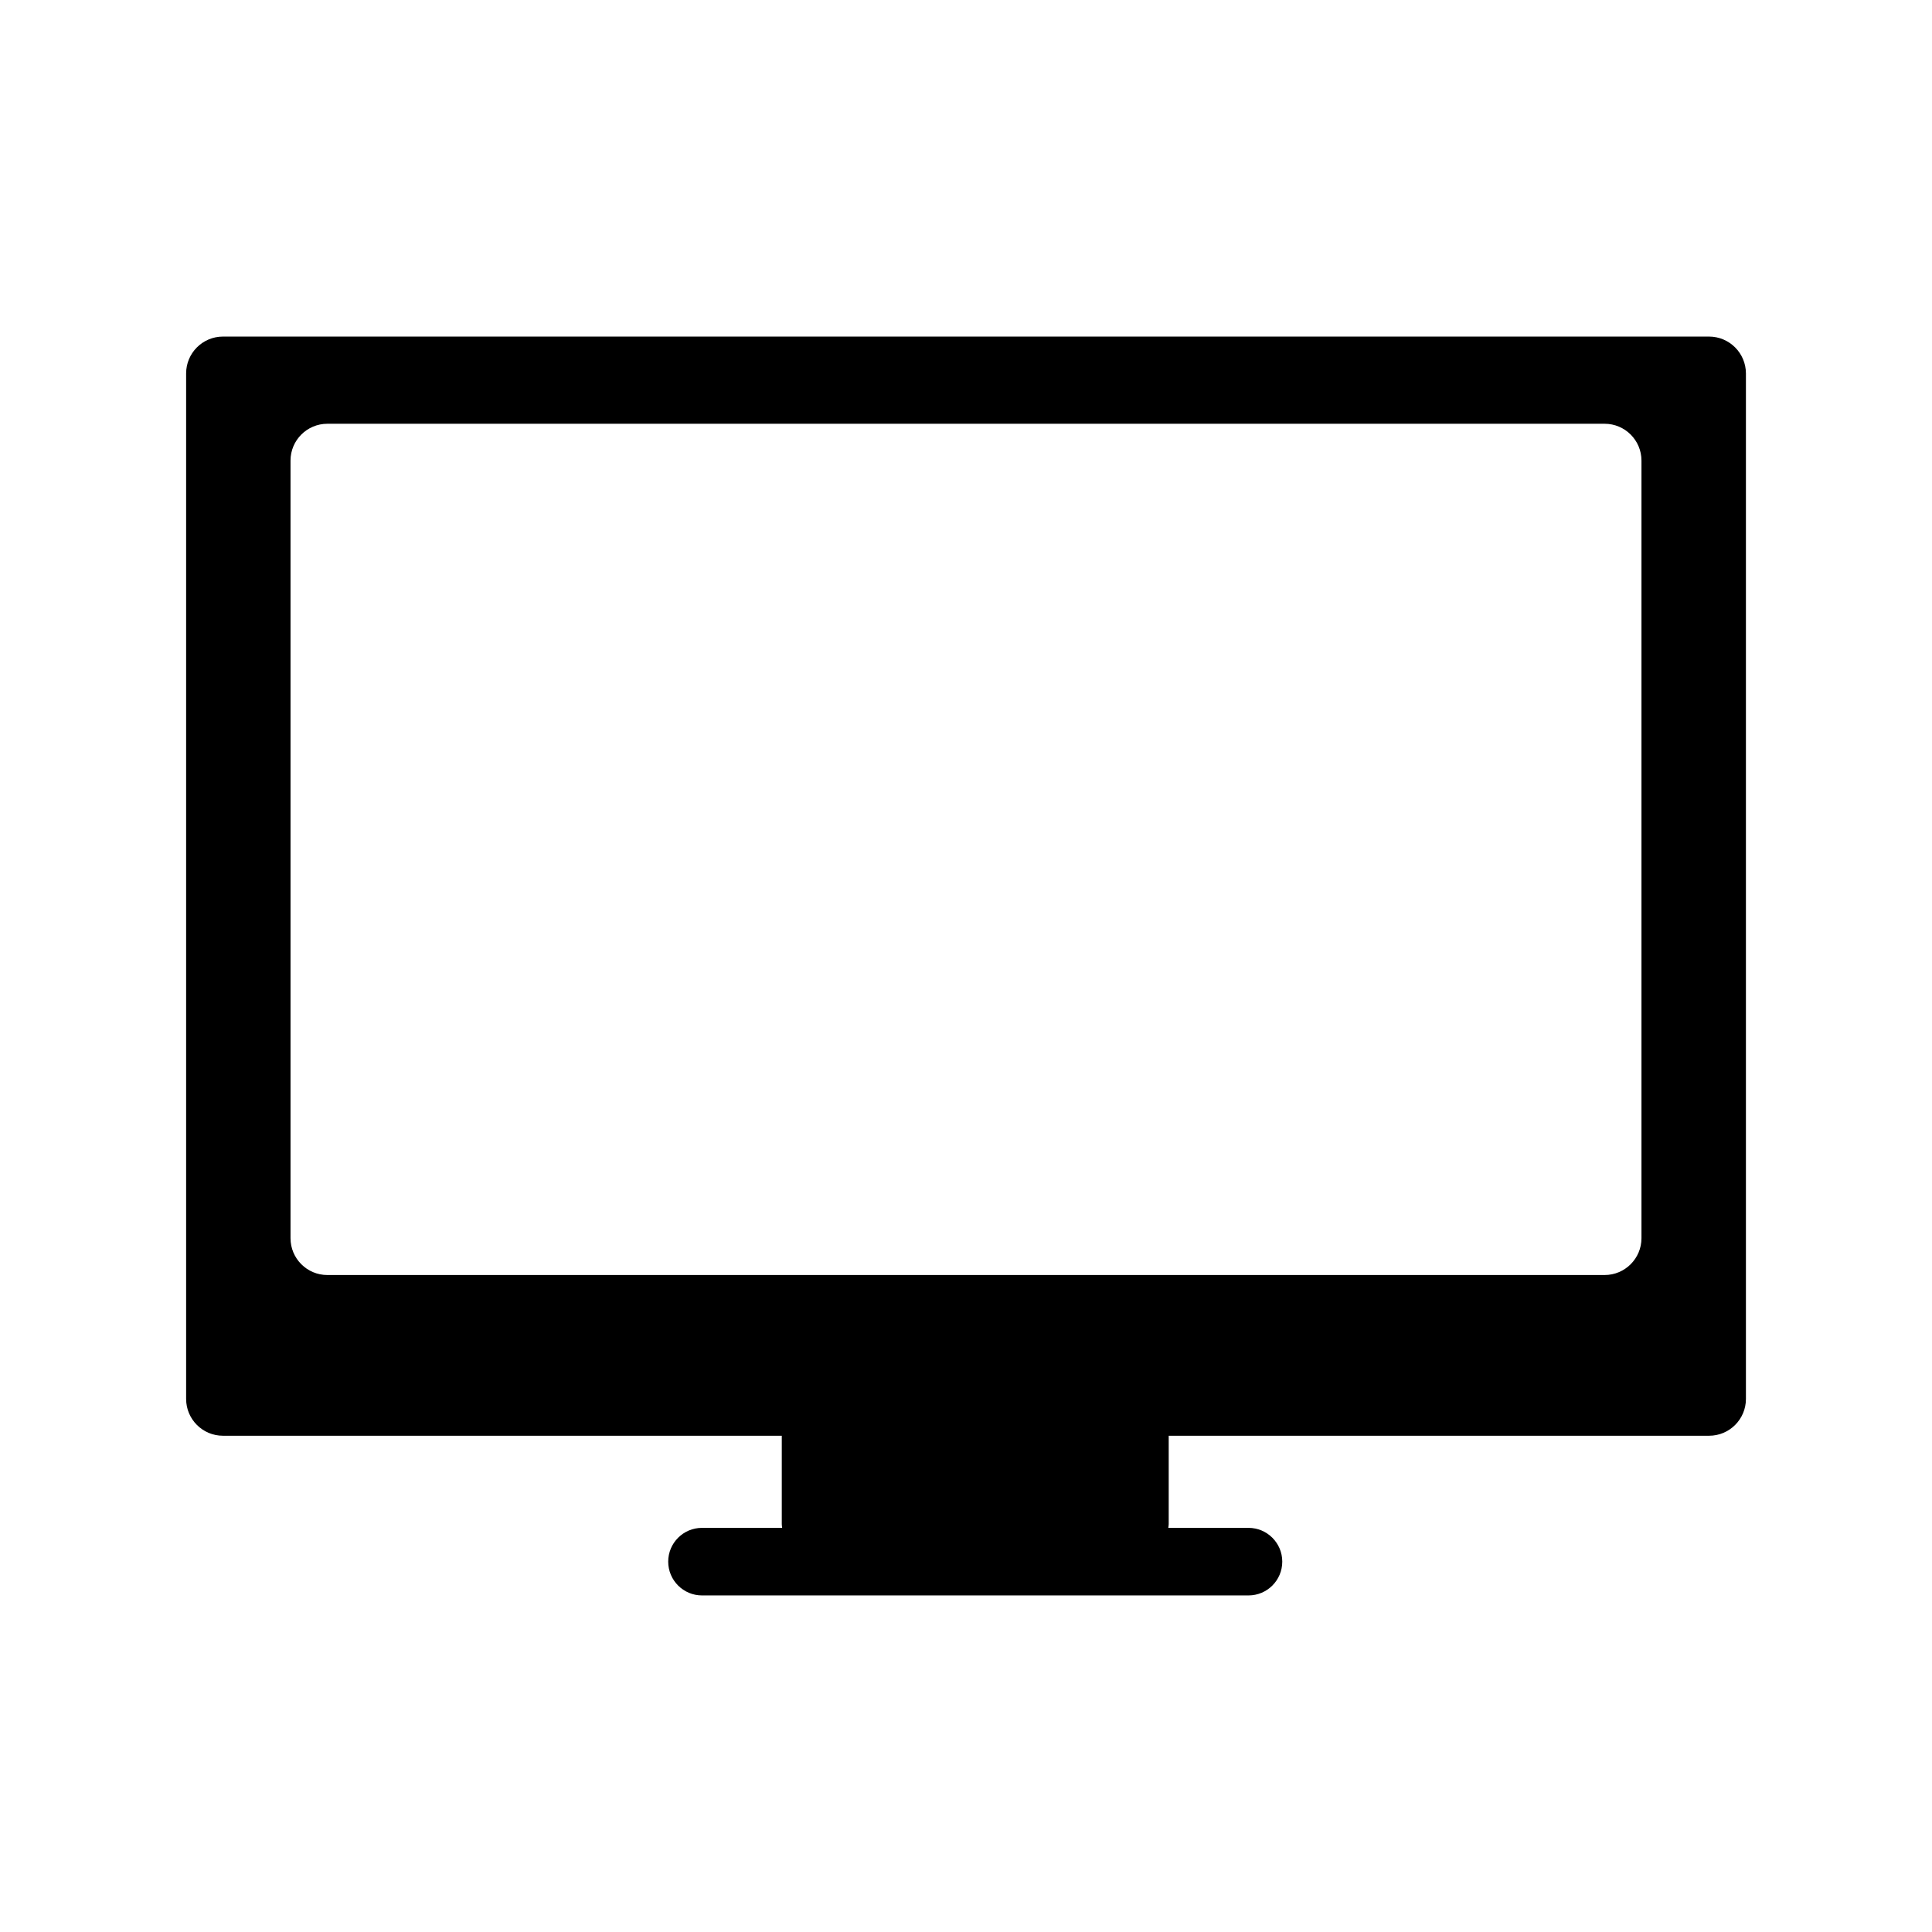 <?xml version="1.0" encoding="utf-8"?>
<!-- Generator: Adobe Illustrator 16.0.4, SVG Export Plug-In . SVG Version: 6.00 Build 0)  -->
<!DOCTYPE svg PUBLIC "-//W3C//DTD SVG 1.1//EN" "http://www.w3.org/Graphics/SVG/1.1/DTD/svg11.dtd">
<svg version="1.1" id="Capa_1" xmlns="http://www.w3.org/2000/svg" xmlns:xlink="http://www.w3.org/1999/xlink" x="0px" y="0px"
	 width="100px" height="100px" viewBox="0 0 100 100" enable-background="new 0 0 100 100" xml:space="preserve">
<g id="Layer_8">
	<path d="M88.458,17.421H11.541c-1.053,0-1.907,0.854-1.907,1.907v53.08c0,1.053,0.854,1.906,1.907,1.906h28.924v4.574
		c0,0.067,0.013,0.129,0.02,0.194h-4.151c-0.965,0-1.748,0.783-1.748,1.748s0.783,1.749,1.748,1.749h28.288
		c0.965,0,1.748-0.783,1.748-1.749c0-0.965-0.783-1.748-1.748-1.748h-4.151c0.006-0.063,0.021-0.127,0.021-0.194v-4.574h27.97
		c1.053,0,1.907-0.854,1.907-1.906v-53.08C90.366,18.275,89.512,17.421,88.458,17.421z M84.962,64.088
		c0,1.053-0.854,1.907-1.907,1.907H16.944c-1.053,0-1.907-0.854-1.907-1.907V23.841c0-1.053,0.854-1.907,1.907-1.907h66.111
		c1.053,0,1.907,0.854,1.907,1.907V64.088z"/>
</g>
</svg>
